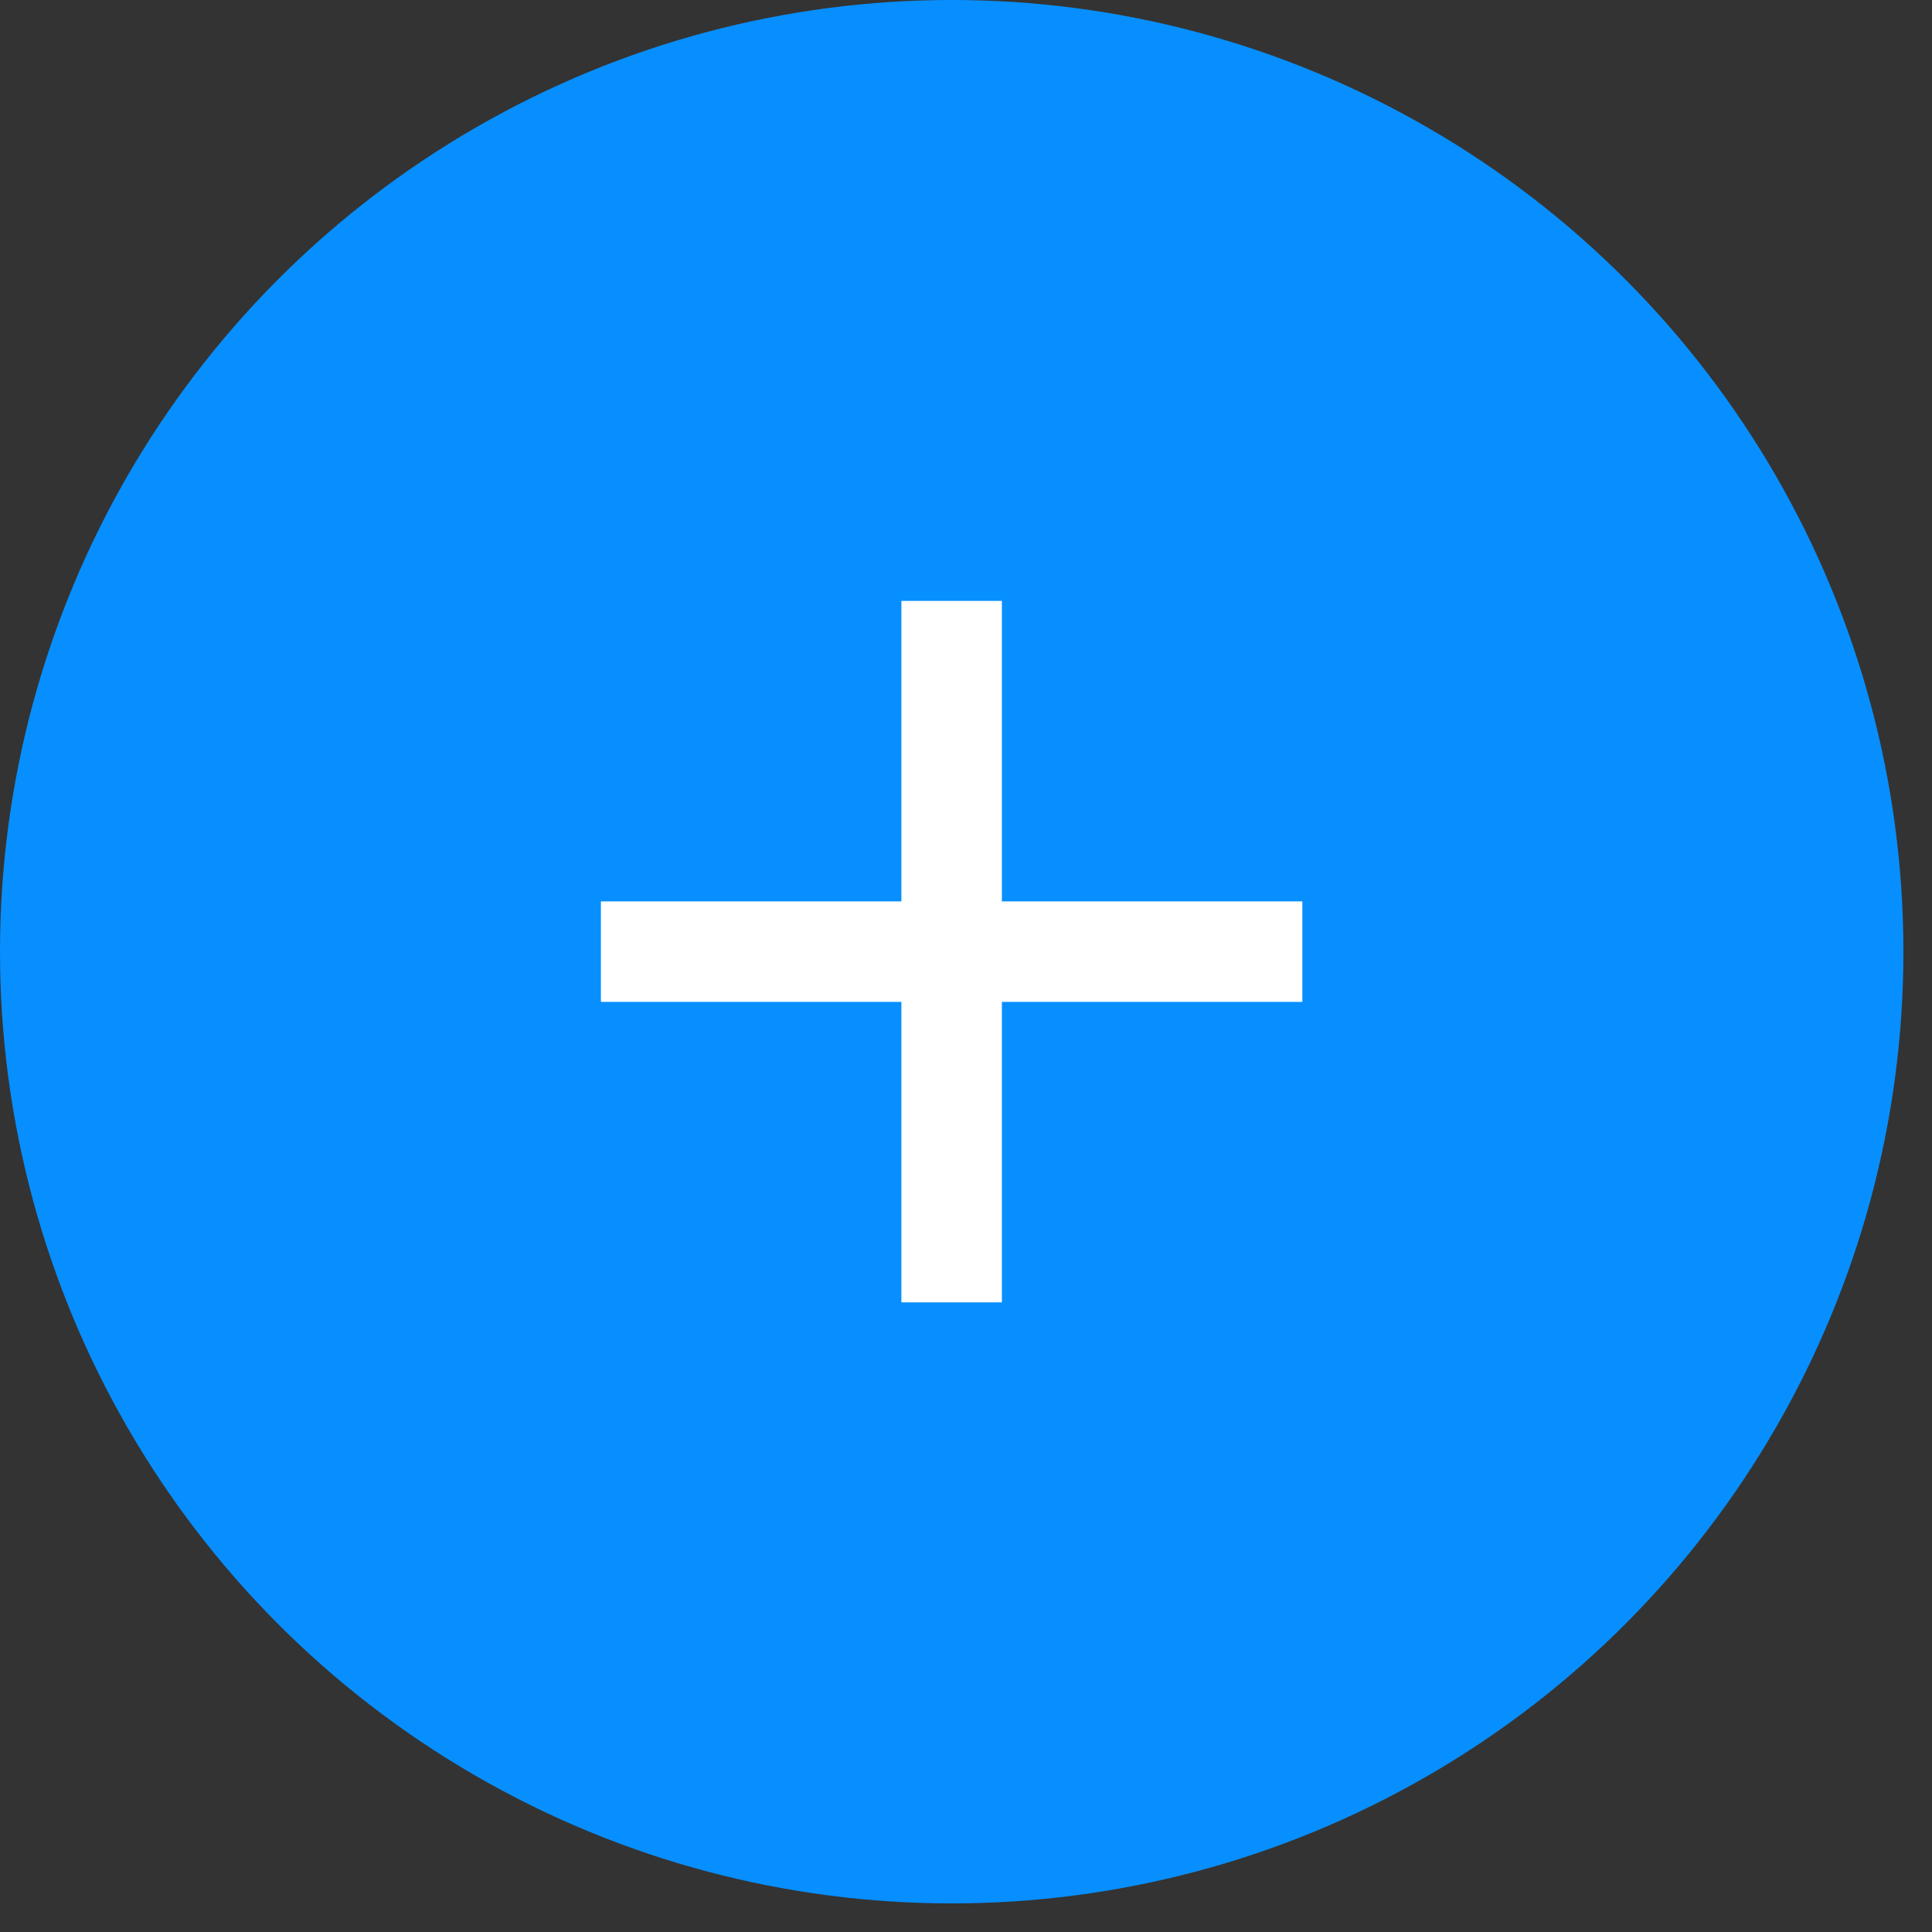 <svg width="20" height="20" viewBox="0 0 20 20" fill="none" xmlns="http://www.w3.org/2000/svg">
<rect x="0" y="0" width="20" height="20" fill="#333333" stroke="none"/>
<g clip-path="url(#clip0_1772_3808)">
<circle cx="9.852" cy="9.852" r="9.852" fill="#078FFF"/>
<rect x="9.333" y="6.222" width="1.037" height="7.259" fill="white"/>
<rect x="9.333" y="6.222" width="1.037" height="7.259" fill="white"/>
<rect x="13.481" y="9.333" width="1.037" height="7.259" transform="rotate(90 13.481 9.333)" fill="white"/>
<rect x="13.481" y="9.333" width="1.037" height="7.259" transform="rotate(90 13.481 9.333)" fill="white"/>
</g>
<defs>
<clipPath id="clip0_1772_3808">
<rect width="19.7" height="19.7" fill="white"/>
</clipPath>
</defs>
</svg>
